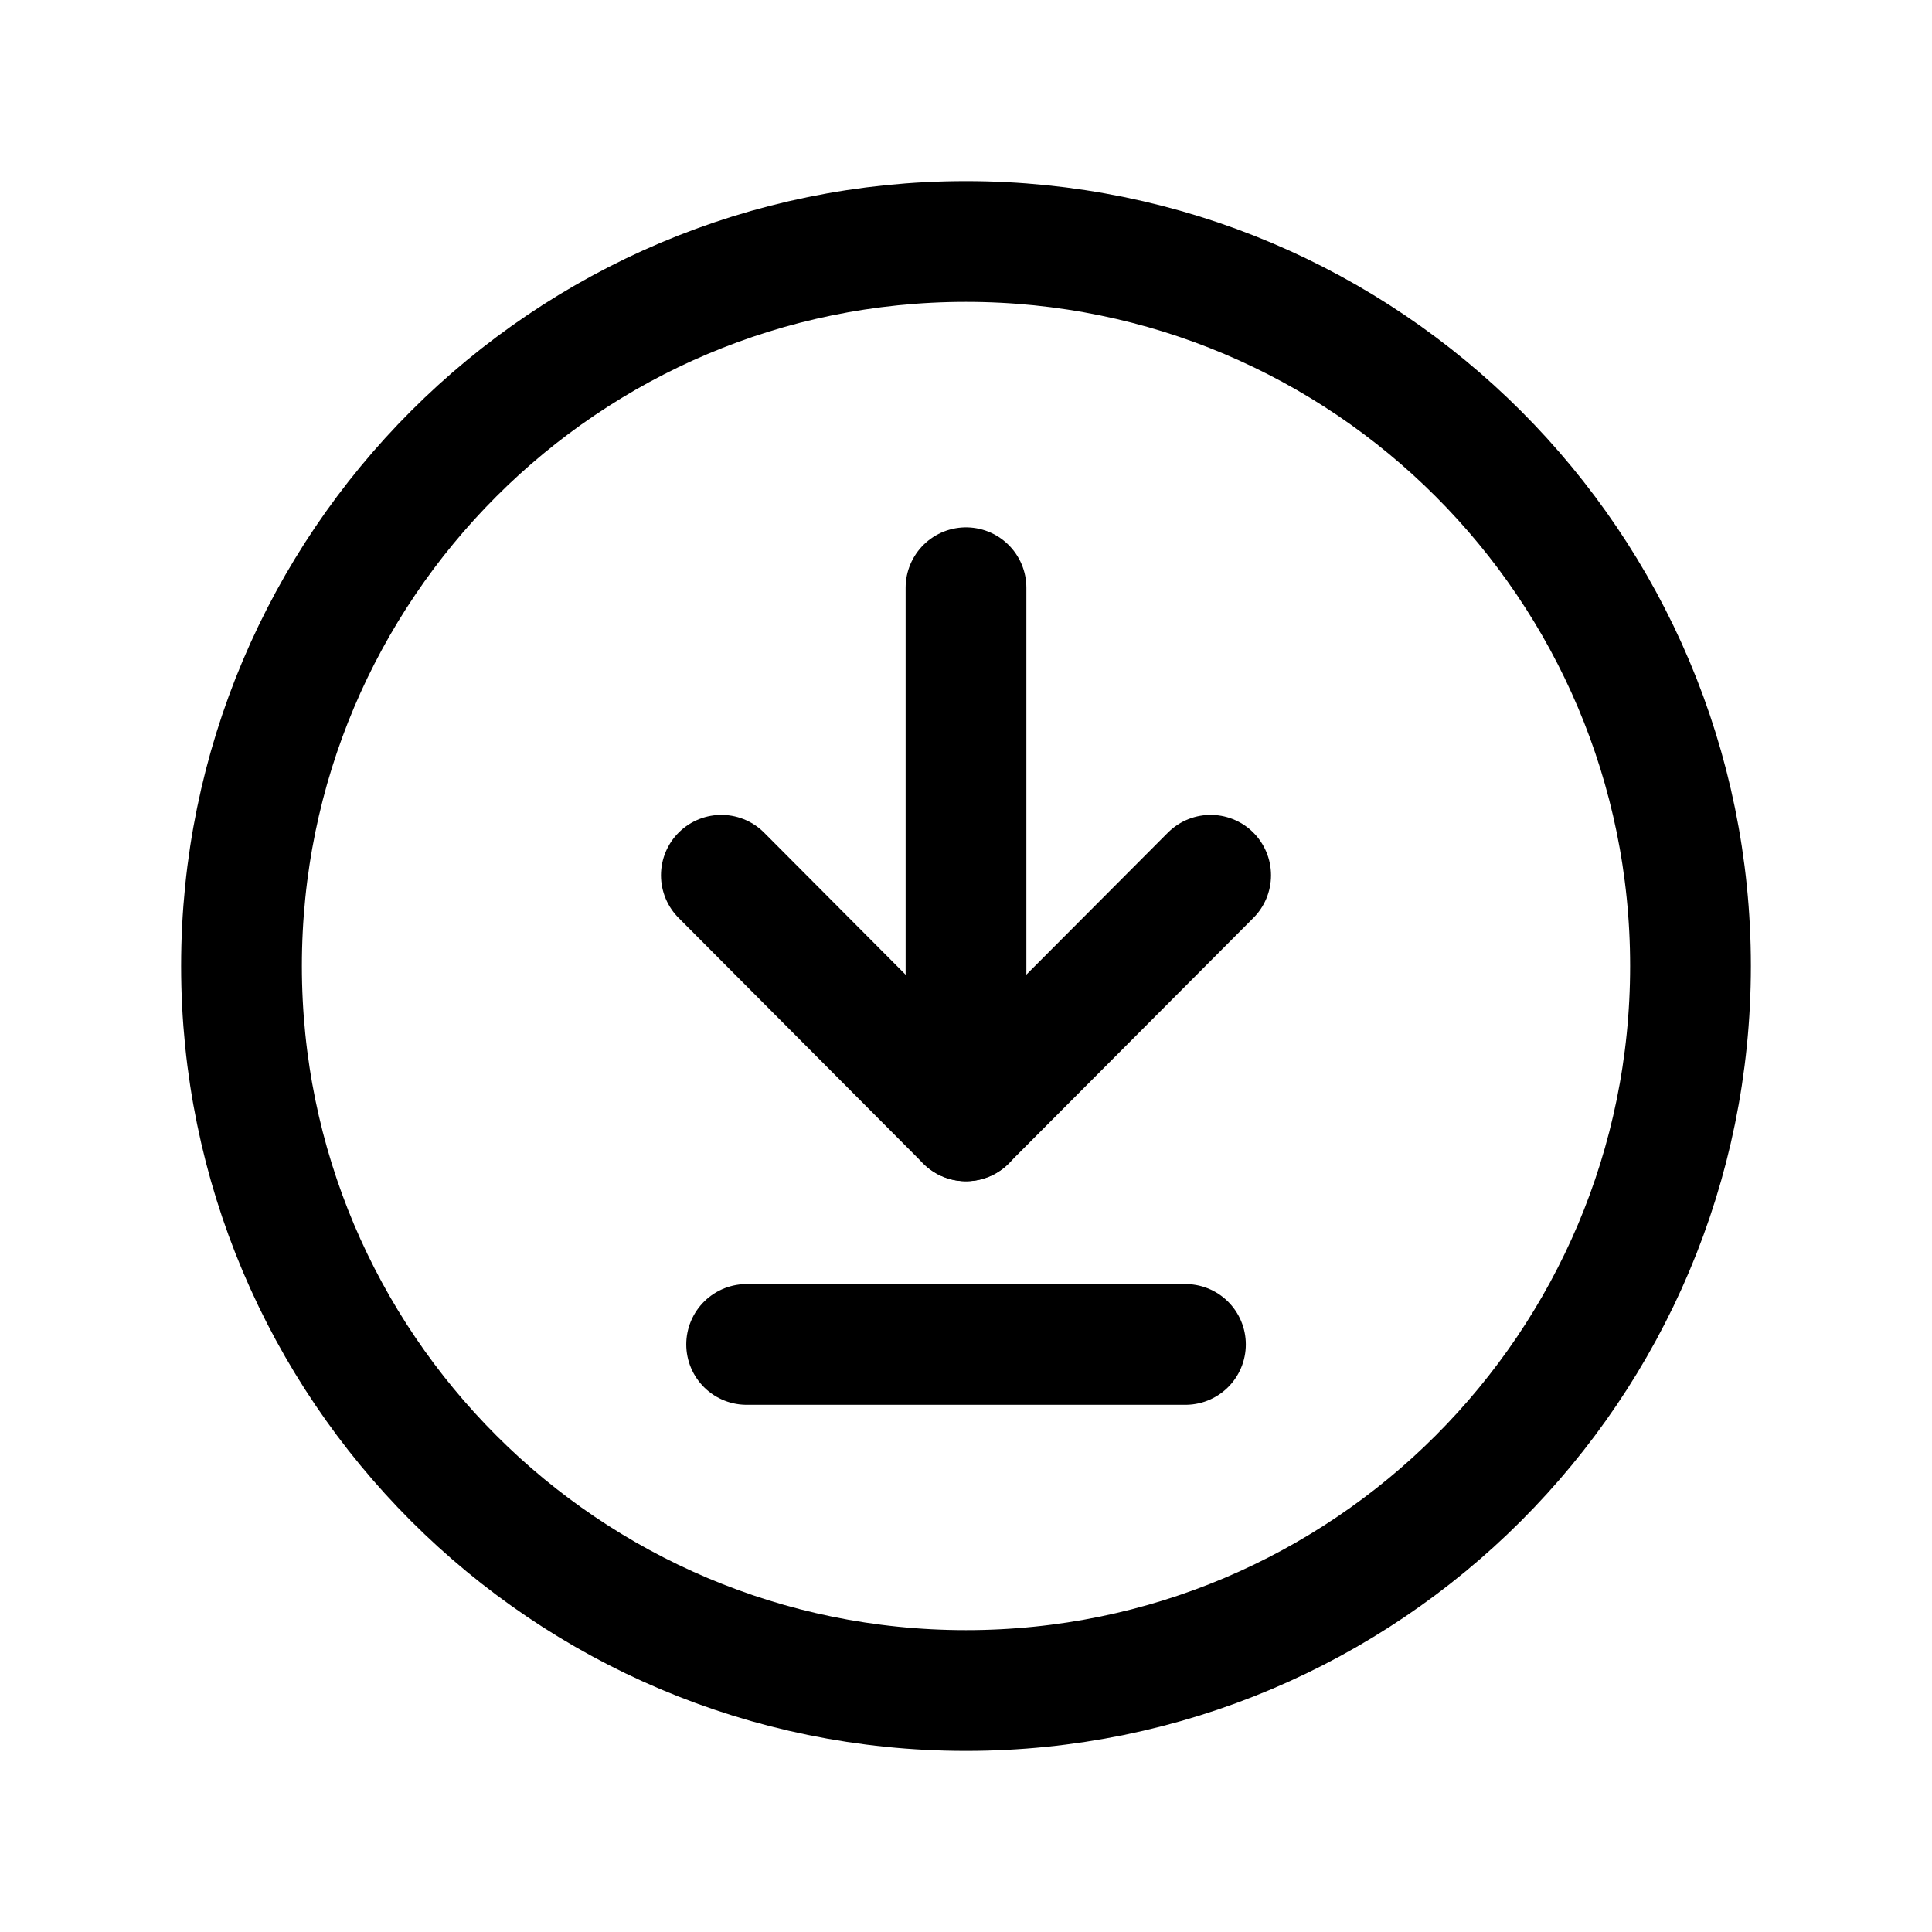 <svg width="24" height="24" viewBox="0 0 24 24" fill="none" xmlns="http://www.w3.org/2000/svg">
<path d="M9.275 16.701H14.726" stroke="black" stroke-width="1.5" stroke-linecap="round" stroke-linejoin="round"/>
<path d="M15.039 10.873L11.999 13.923L8.961 10.873" stroke="black" stroke-width="1.5" stroke-linecap="round" stroke-linejoin="round"/>
<path d="M12 13.924V7.301" stroke="black" stroke-width="1.5" stroke-linecap="round" stroke-linejoin="round"/>
<path d="M3 12C3 7.03 7.029 3 12 3C16.971 3 21 7.03 21 12C21 16.97 16.971 21 12 21C7.029 21 3 16.97 3 12Z" stroke="black" stroke-width="1.5" stroke-linecap="round" stroke-linejoin="round"/>
</svg>